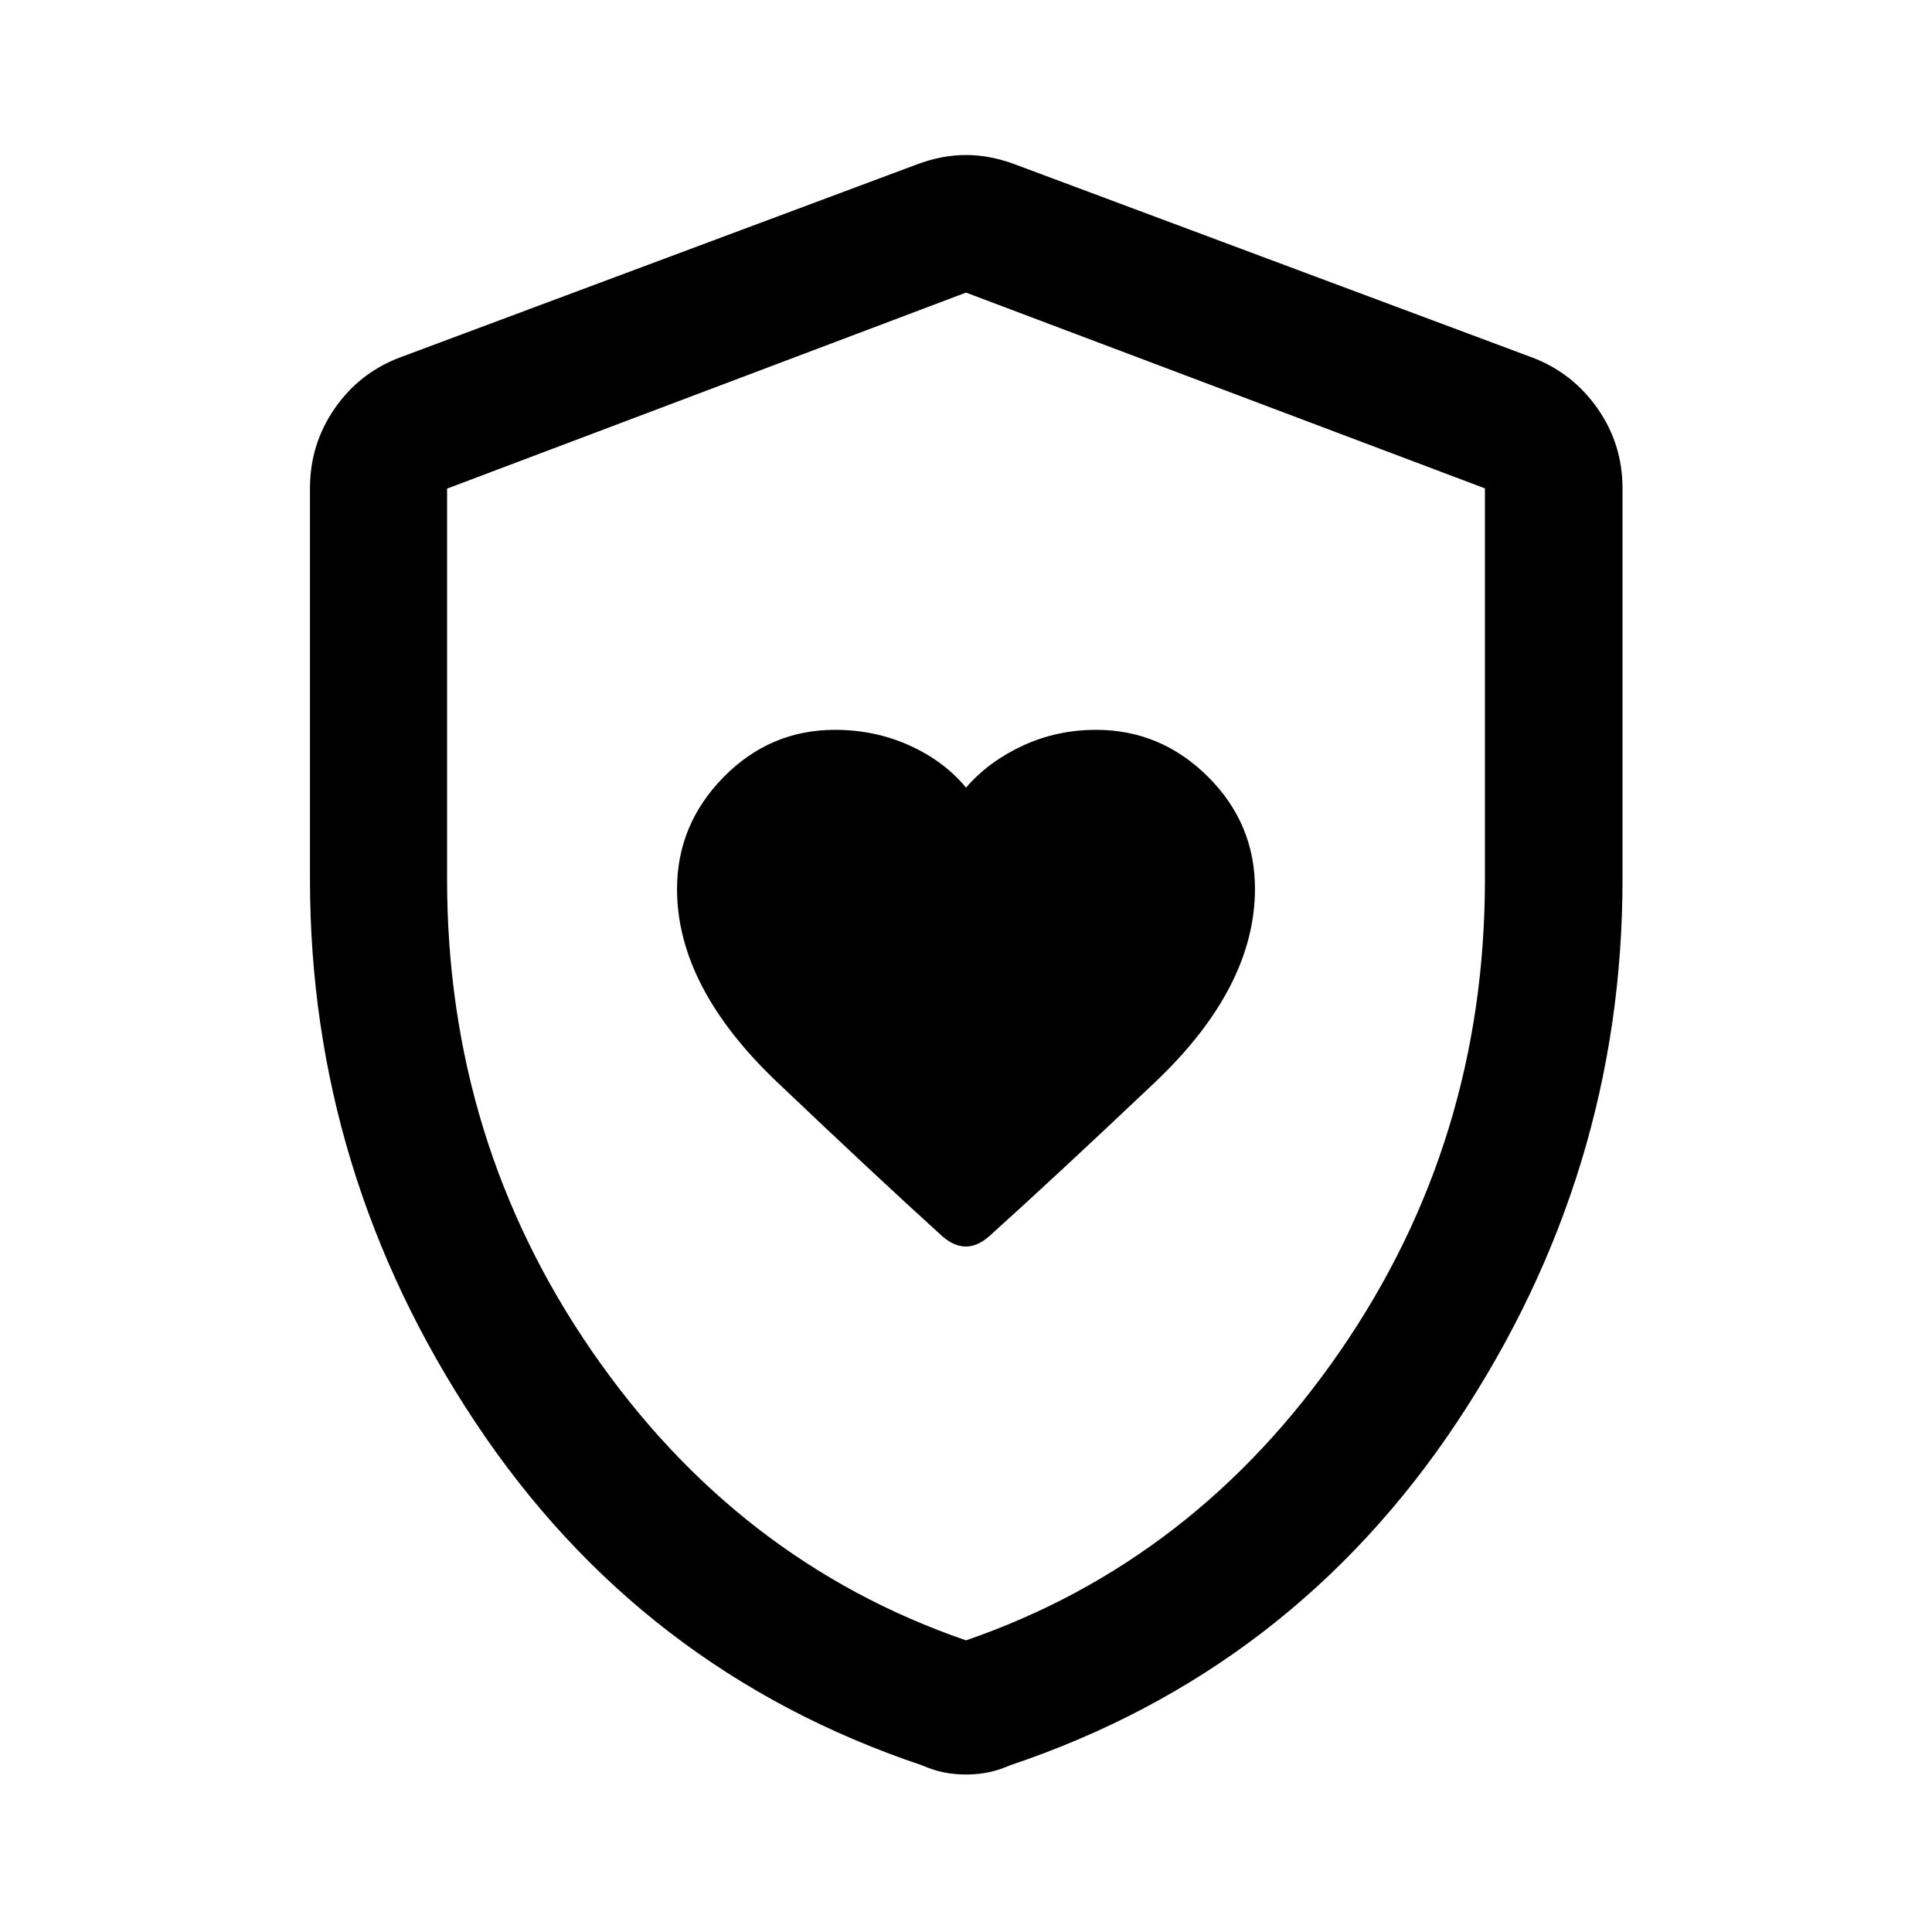 <svg xmlns="http://www.w3.org/2000/svg" height="48" viewBox="0 -960 960 960" width="48"><path d="M336.413-518.196q0 48.608 49.805 95.956 49.805 47.348 82.184 76.683 5.771 4.948 11.53 4.948 5.759 0 11.549-5.059Q523.785-374.75 573.686-422q49.901-47.251 49.901-96.368 0-32.491-23.408-55.736-23.407-23.244-55.53-23.244-19.453 0-36.432 7.859Q491.239-581.63 480-568.63q-10.795-13.125-28-20.922-17.205-7.796-37.127-7.796-32.264 0-55.362 23.527t-23.098 55.625ZM480-78.261q-6.037 0-11.315-1.12-5.277-1.119-10.315-3.358-140.196-47-222.272-170.675-82.076-123.676-82.076-269.692v-194.22q0-21.887 12.19-39.565 12.19-17.677 32.071-25.327L456.13-878.5q12.196-4.478 23.87-4.478 11.674 0 23.87 4.478l257.847 96.282q19.881 7.65 32.191 25.327 12.31 17.678 12.31 39.565v194.22q0 146.016-82.196 269.692Q641.826-129.739 501.63-82.739q-5.038 2.24-10.315 3.359-5.278 1.12-11.315 1.12Zm0-66.652q113.804-39.196 185.826-143.62 72.022-104.424 72.022-234.397v-194.396L480-814.609 222.152-717.21v194.169q0 130.084 72.022 234.508T480-144.913Zm0-334.848Z"/></svg>